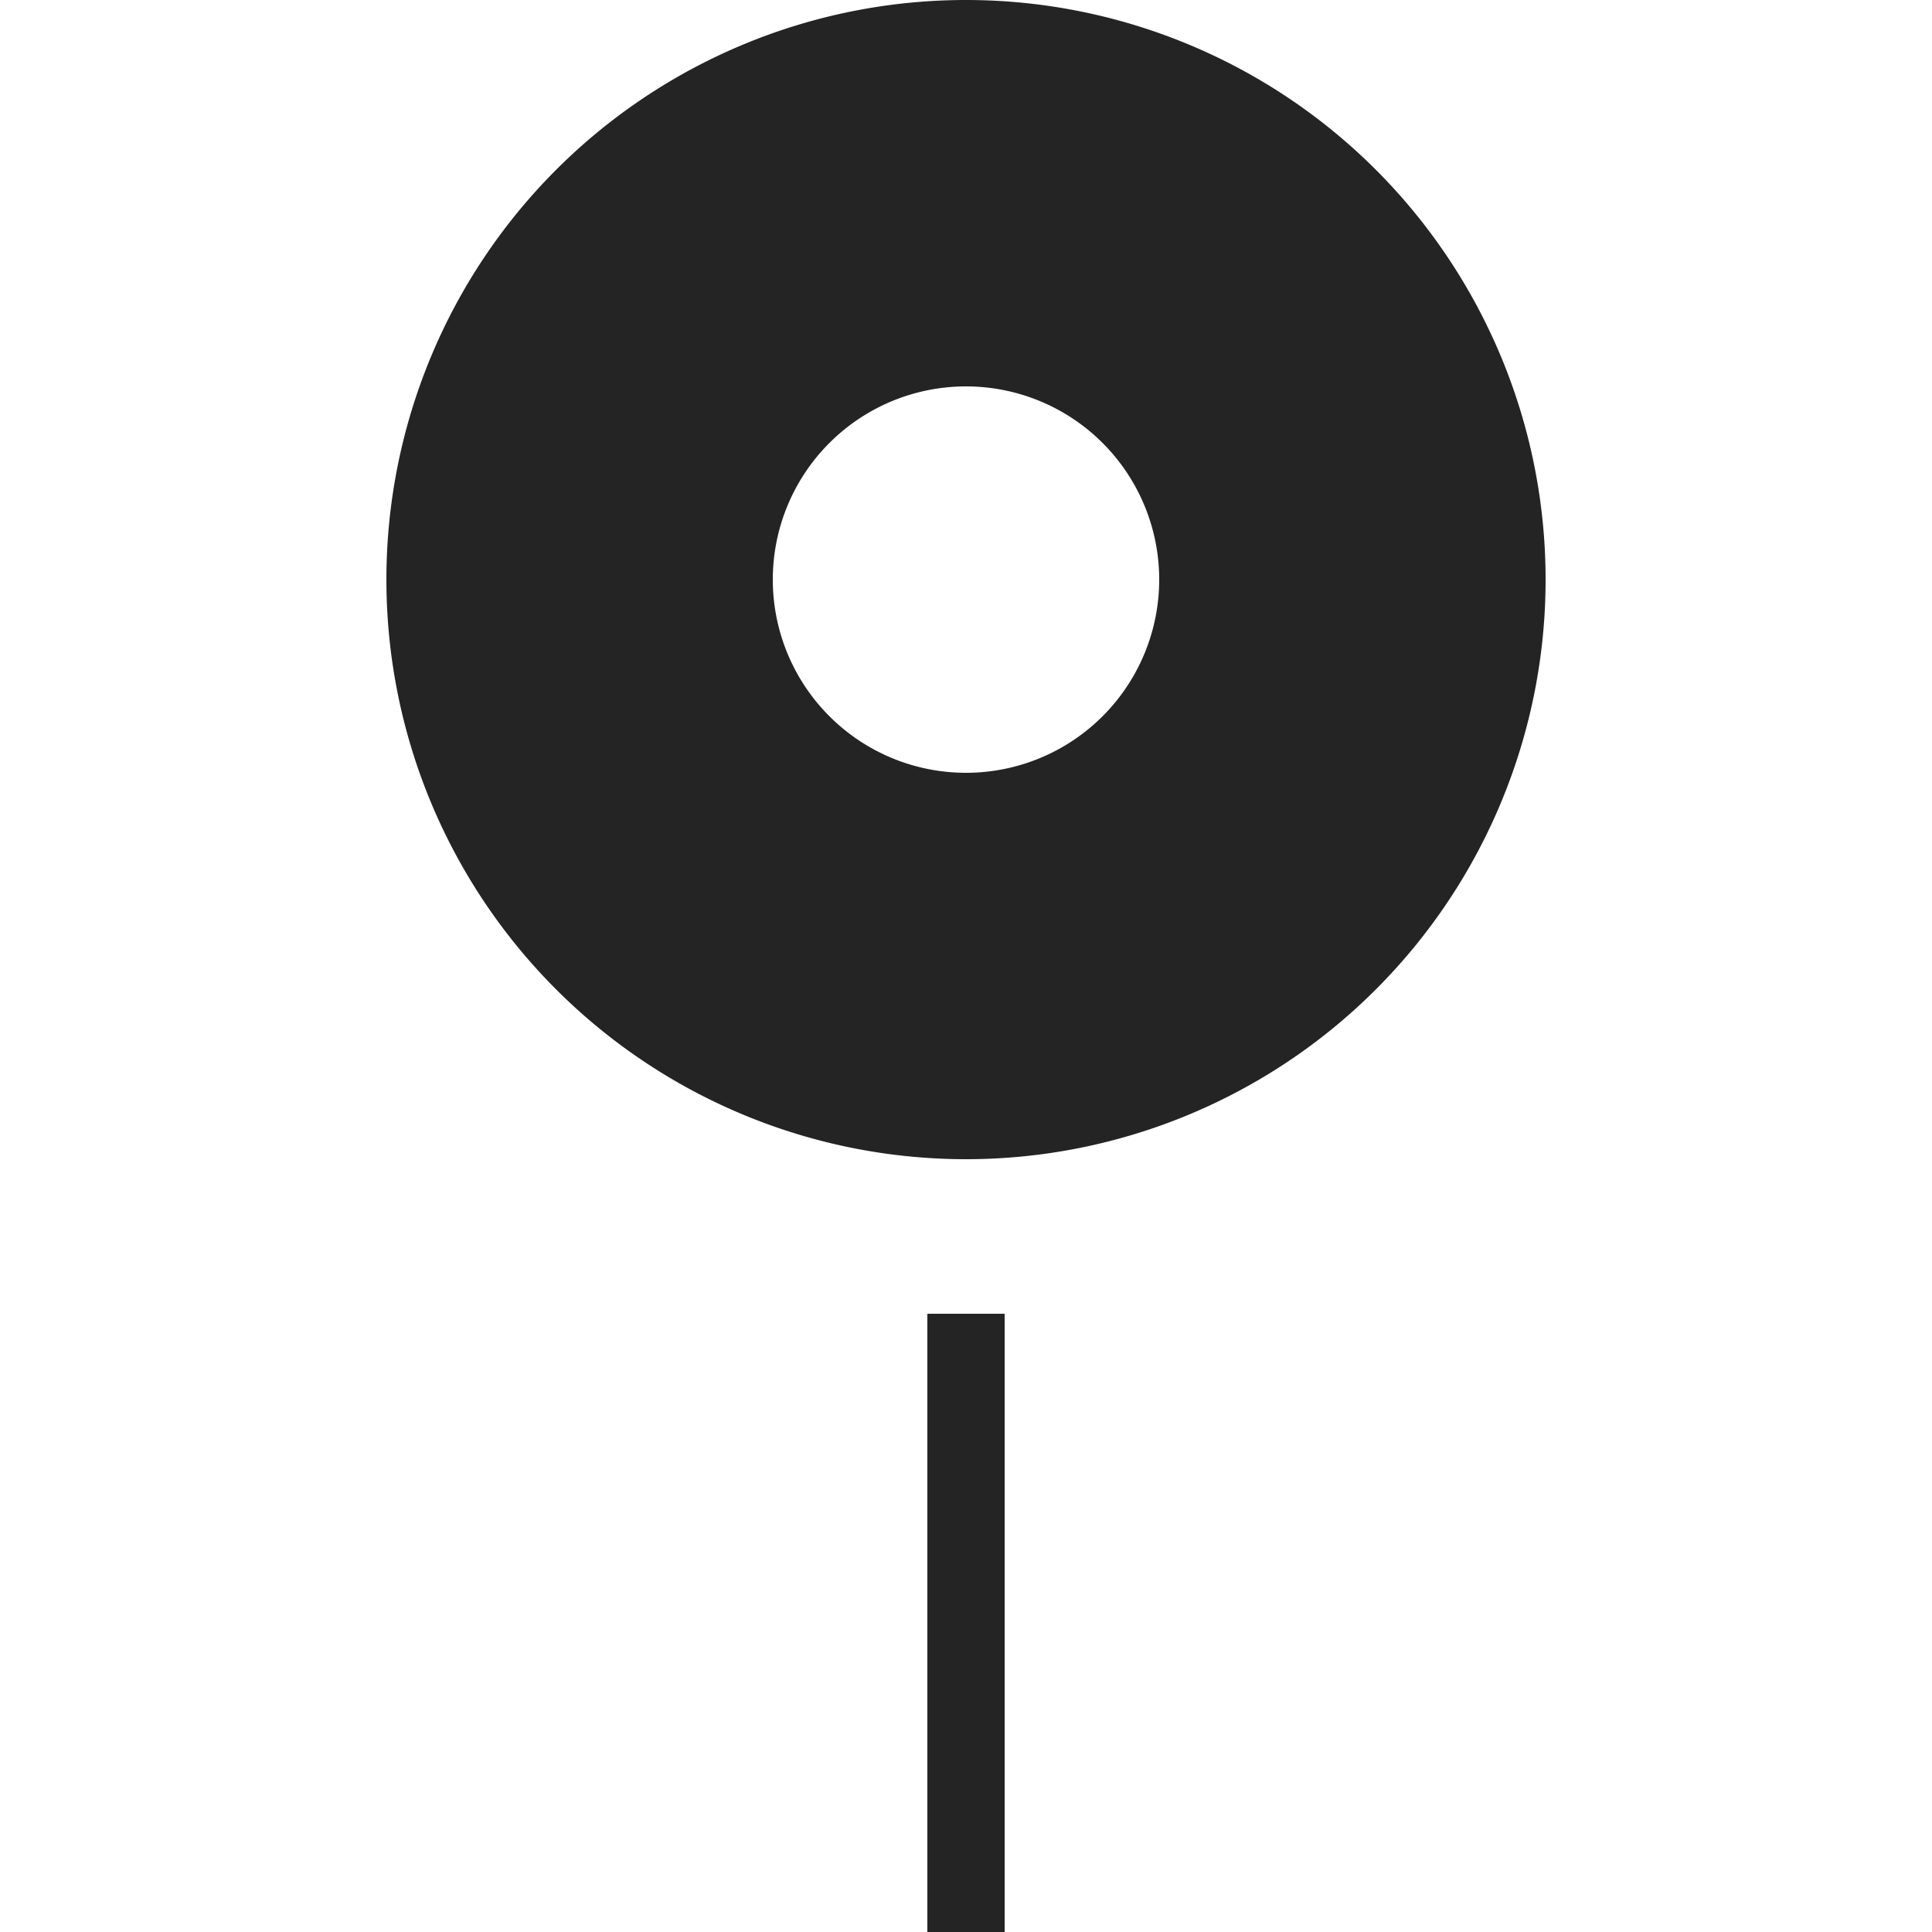 <svg xmlns="http://www.w3.org/2000/svg" width="25" height="25" fill="none">
  <path fill-rule="evenodd" clip-rule="evenodd" d="M12.5 15a7.5 7.5 0 1 0 0-15 7.5 7.5 0 0 0 0 15Zm0-5a2.5 2.5 0 1 0 0-5 2.5 2.5 0 0 0 0 5Z" fill="#242424"/>
  <path fill="#242424" d="M12 17h1v8h-1z"/>
</svg>